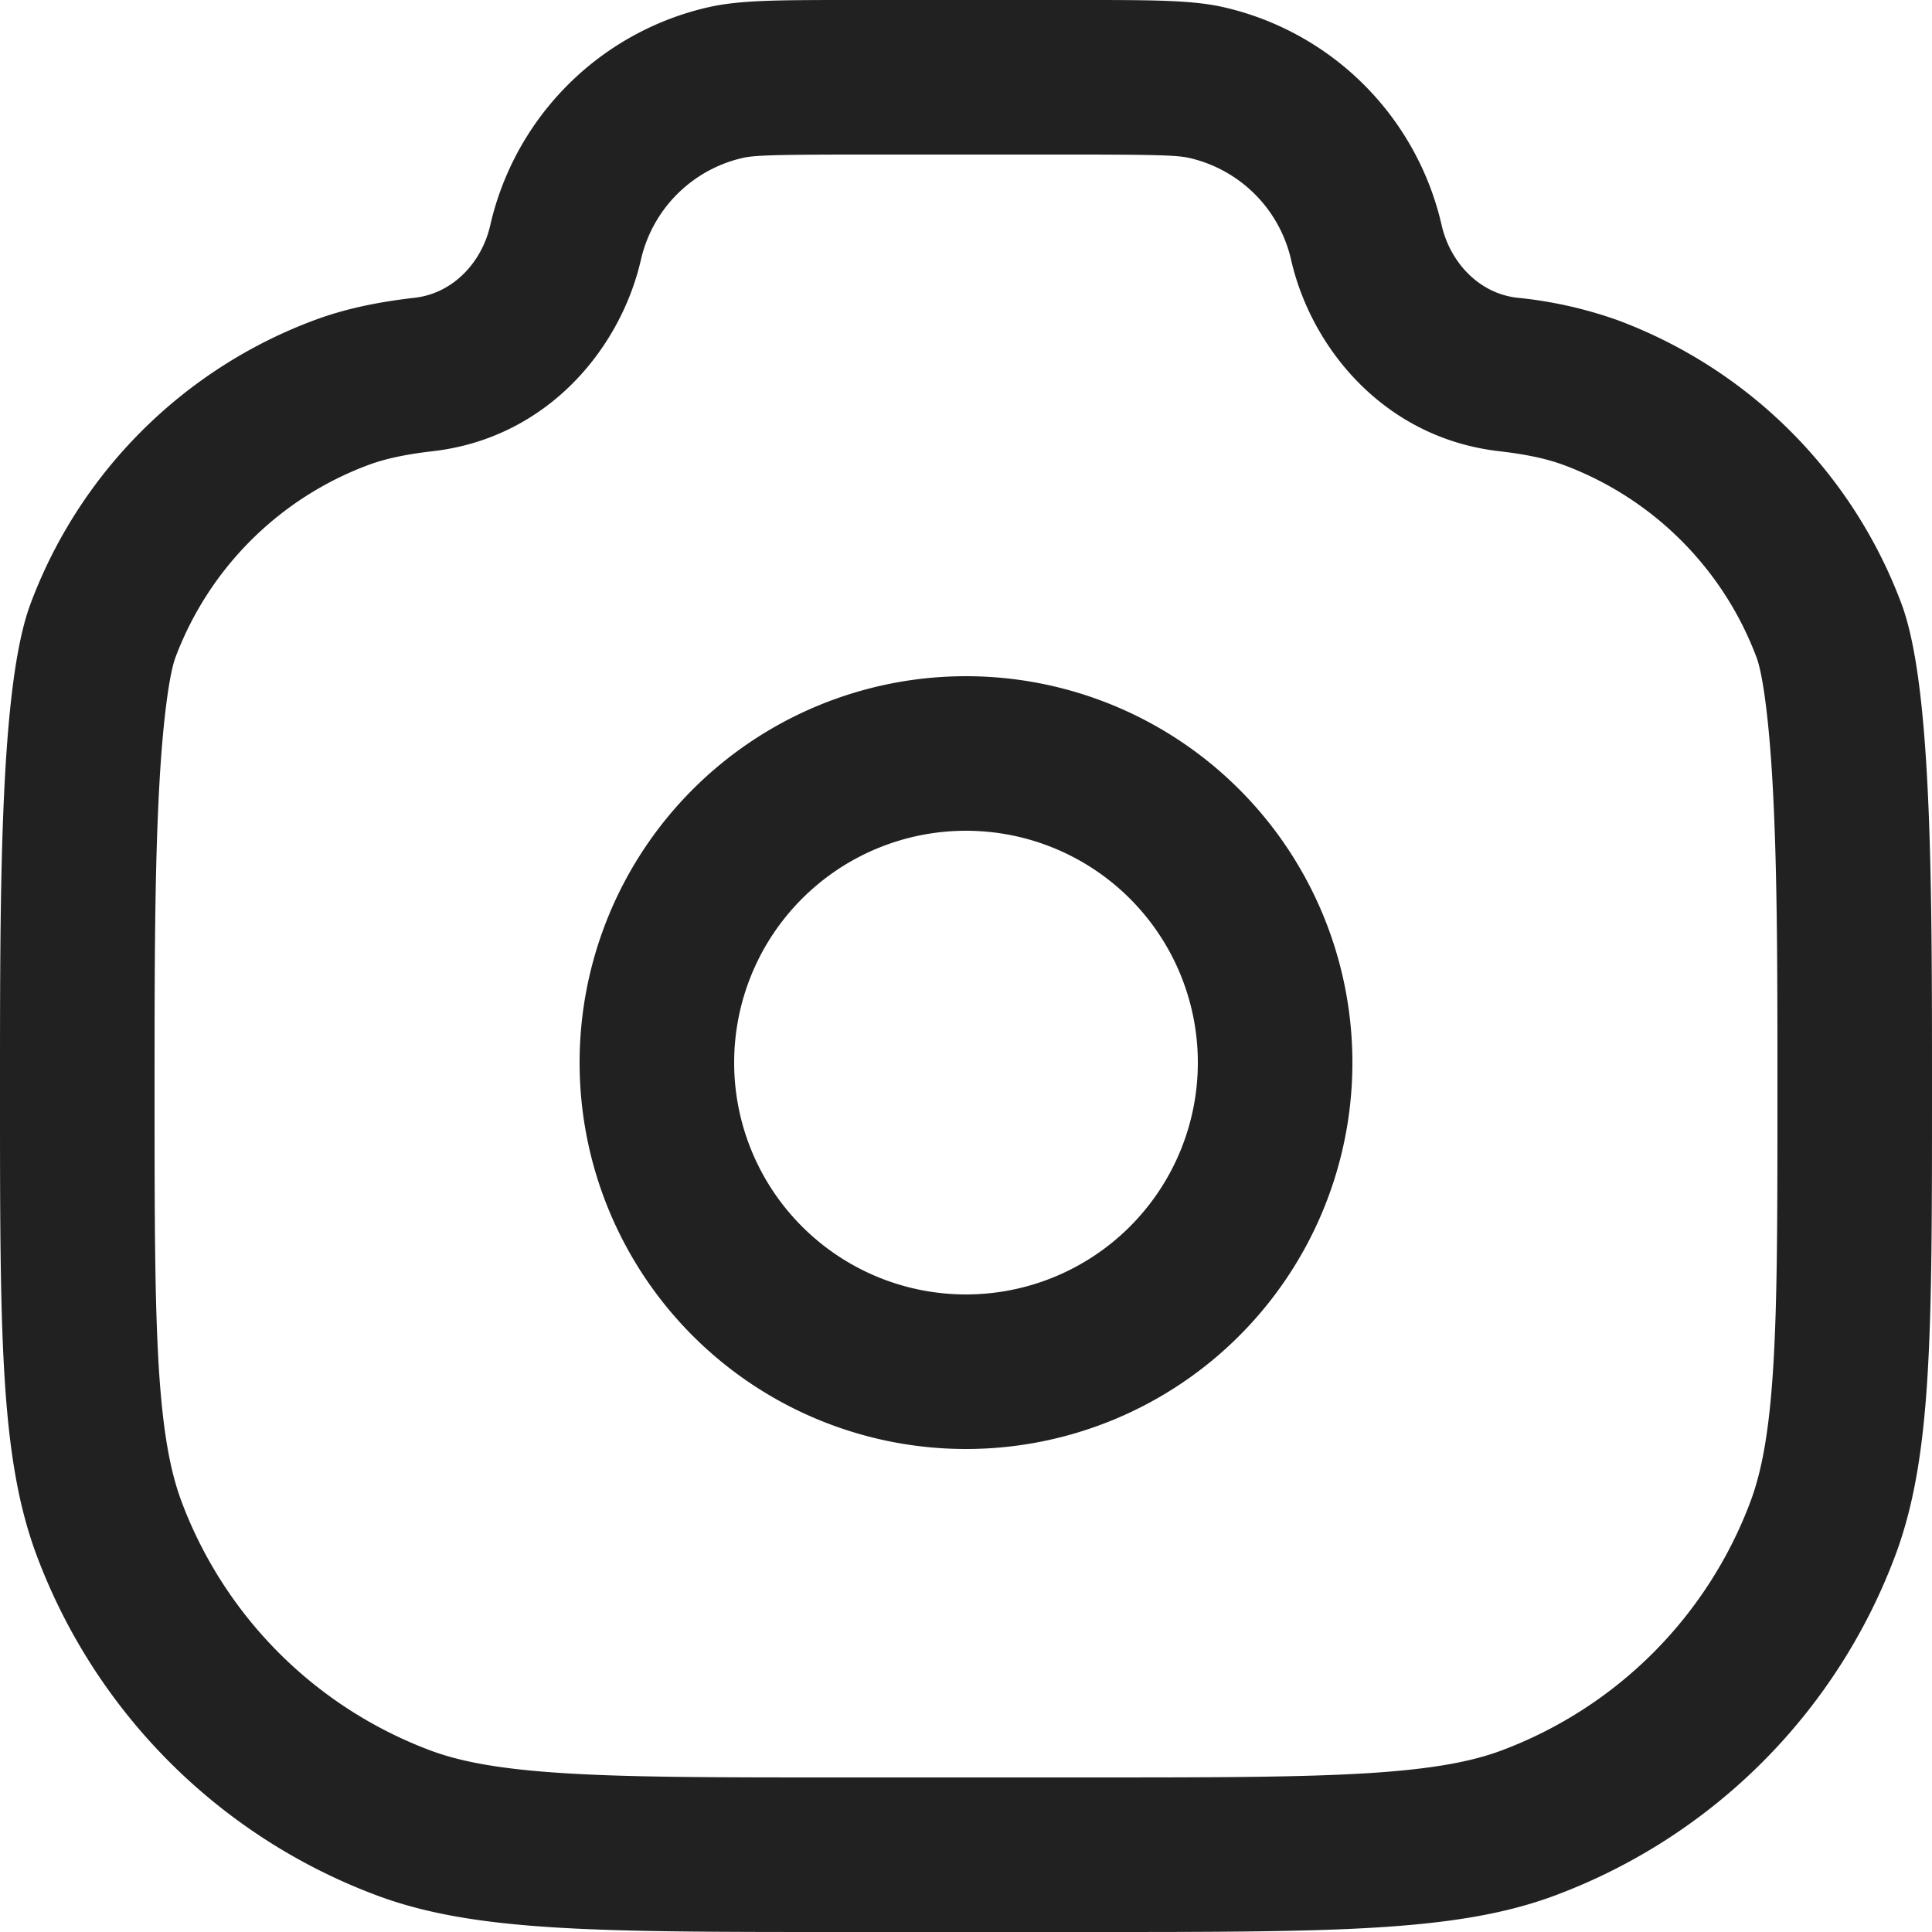 <svg xmlns="http://www.w3.org/2000/svg" width="20" height="20" fill="none" viewBox="0 0 20 20"><path fill="#212121" fill-rule="evenodd" d="M10 13.4a2.4 2.4 0 1 0 0-4.8 2.4 2.4 0 0 0 0 4.8Zm0 1.6a4 4 0 1 0 0-8 4 4 0 0 0 0 8Z" clip-rule="evenodd"/><path fill="#212121" fill-rule="evenodd" d="M3.903 19.622C4.917 20 6.187 20 8.727 20h2.546c2.54 0 3.81 0 4.824-.378a6 6 0 0 0 3.525-3.525C20 15.082 20 13.813 20 11.273c0-2.117 0-4.175-.315-5.02a5 5 0 0 0-2.938-2.938 4.372 4.372 0 0 0-1.043-.233c-.393-.046-.691-.364-.78-.75A3 3 0 0 0 12.669.075C12.338 0 11.94 0 11.143 0H8.857C8.06 0 7.662 0 7.332.075a3 3 0 0 0-2.257 2.257c-.088.386-.386.704-.779.75-.403.046-.737.119-1.043.233A5 5 0 0 0 .315 6.253C0 7.098 0 9.156 0 11.273c0 2.54 0 3.81.378 4.824a6 6 0 0 0 3.525 3.525ZM8.727 18.4c-1.29 0-2.184 0-2.885-.044-.688-.043-1.082-.123-1.38-.233a4.4 4.4 0 0 1-2.585-2.585c-.11-.298-.19-.692-.233-1.38-.043-.701-.044-1.595-.044-2.885 0-1.069 0-2.074.038-2.916.04-.911.12-1.392.176-1.545a3.4 3.4 0 0 1 1.998-1.998c.153-.057.354-.107.667-.143 1.193-.137 1.947-1.069 2.156-1.983a1.4 1.4 0 0 1 1.053-1.053c.11-.025.284-.035 1.17-.035h2.285c.884 0 1.059.01 1.168.035a1.4 1.4 0 0 1 1.054 1.053c.208.914.963 1.846 2.155 1.983.314.036.515.086.668.143a3.4 3.4 0 0 1 1.998 1.998c.057.153.136.634.176 1.545.038.842.038 1.847.038 2.916 0 1.29 0 2.184-.044 2.885-.043.688-.123 1.082-.233 1.38a4.4 4.4 0 0 1-2.585 2.585c-.298.11-.692.19-1.38.233-.701.043-1.595.044-2.885.044H8.727Z" clip-rule="evenodd"/></svg>